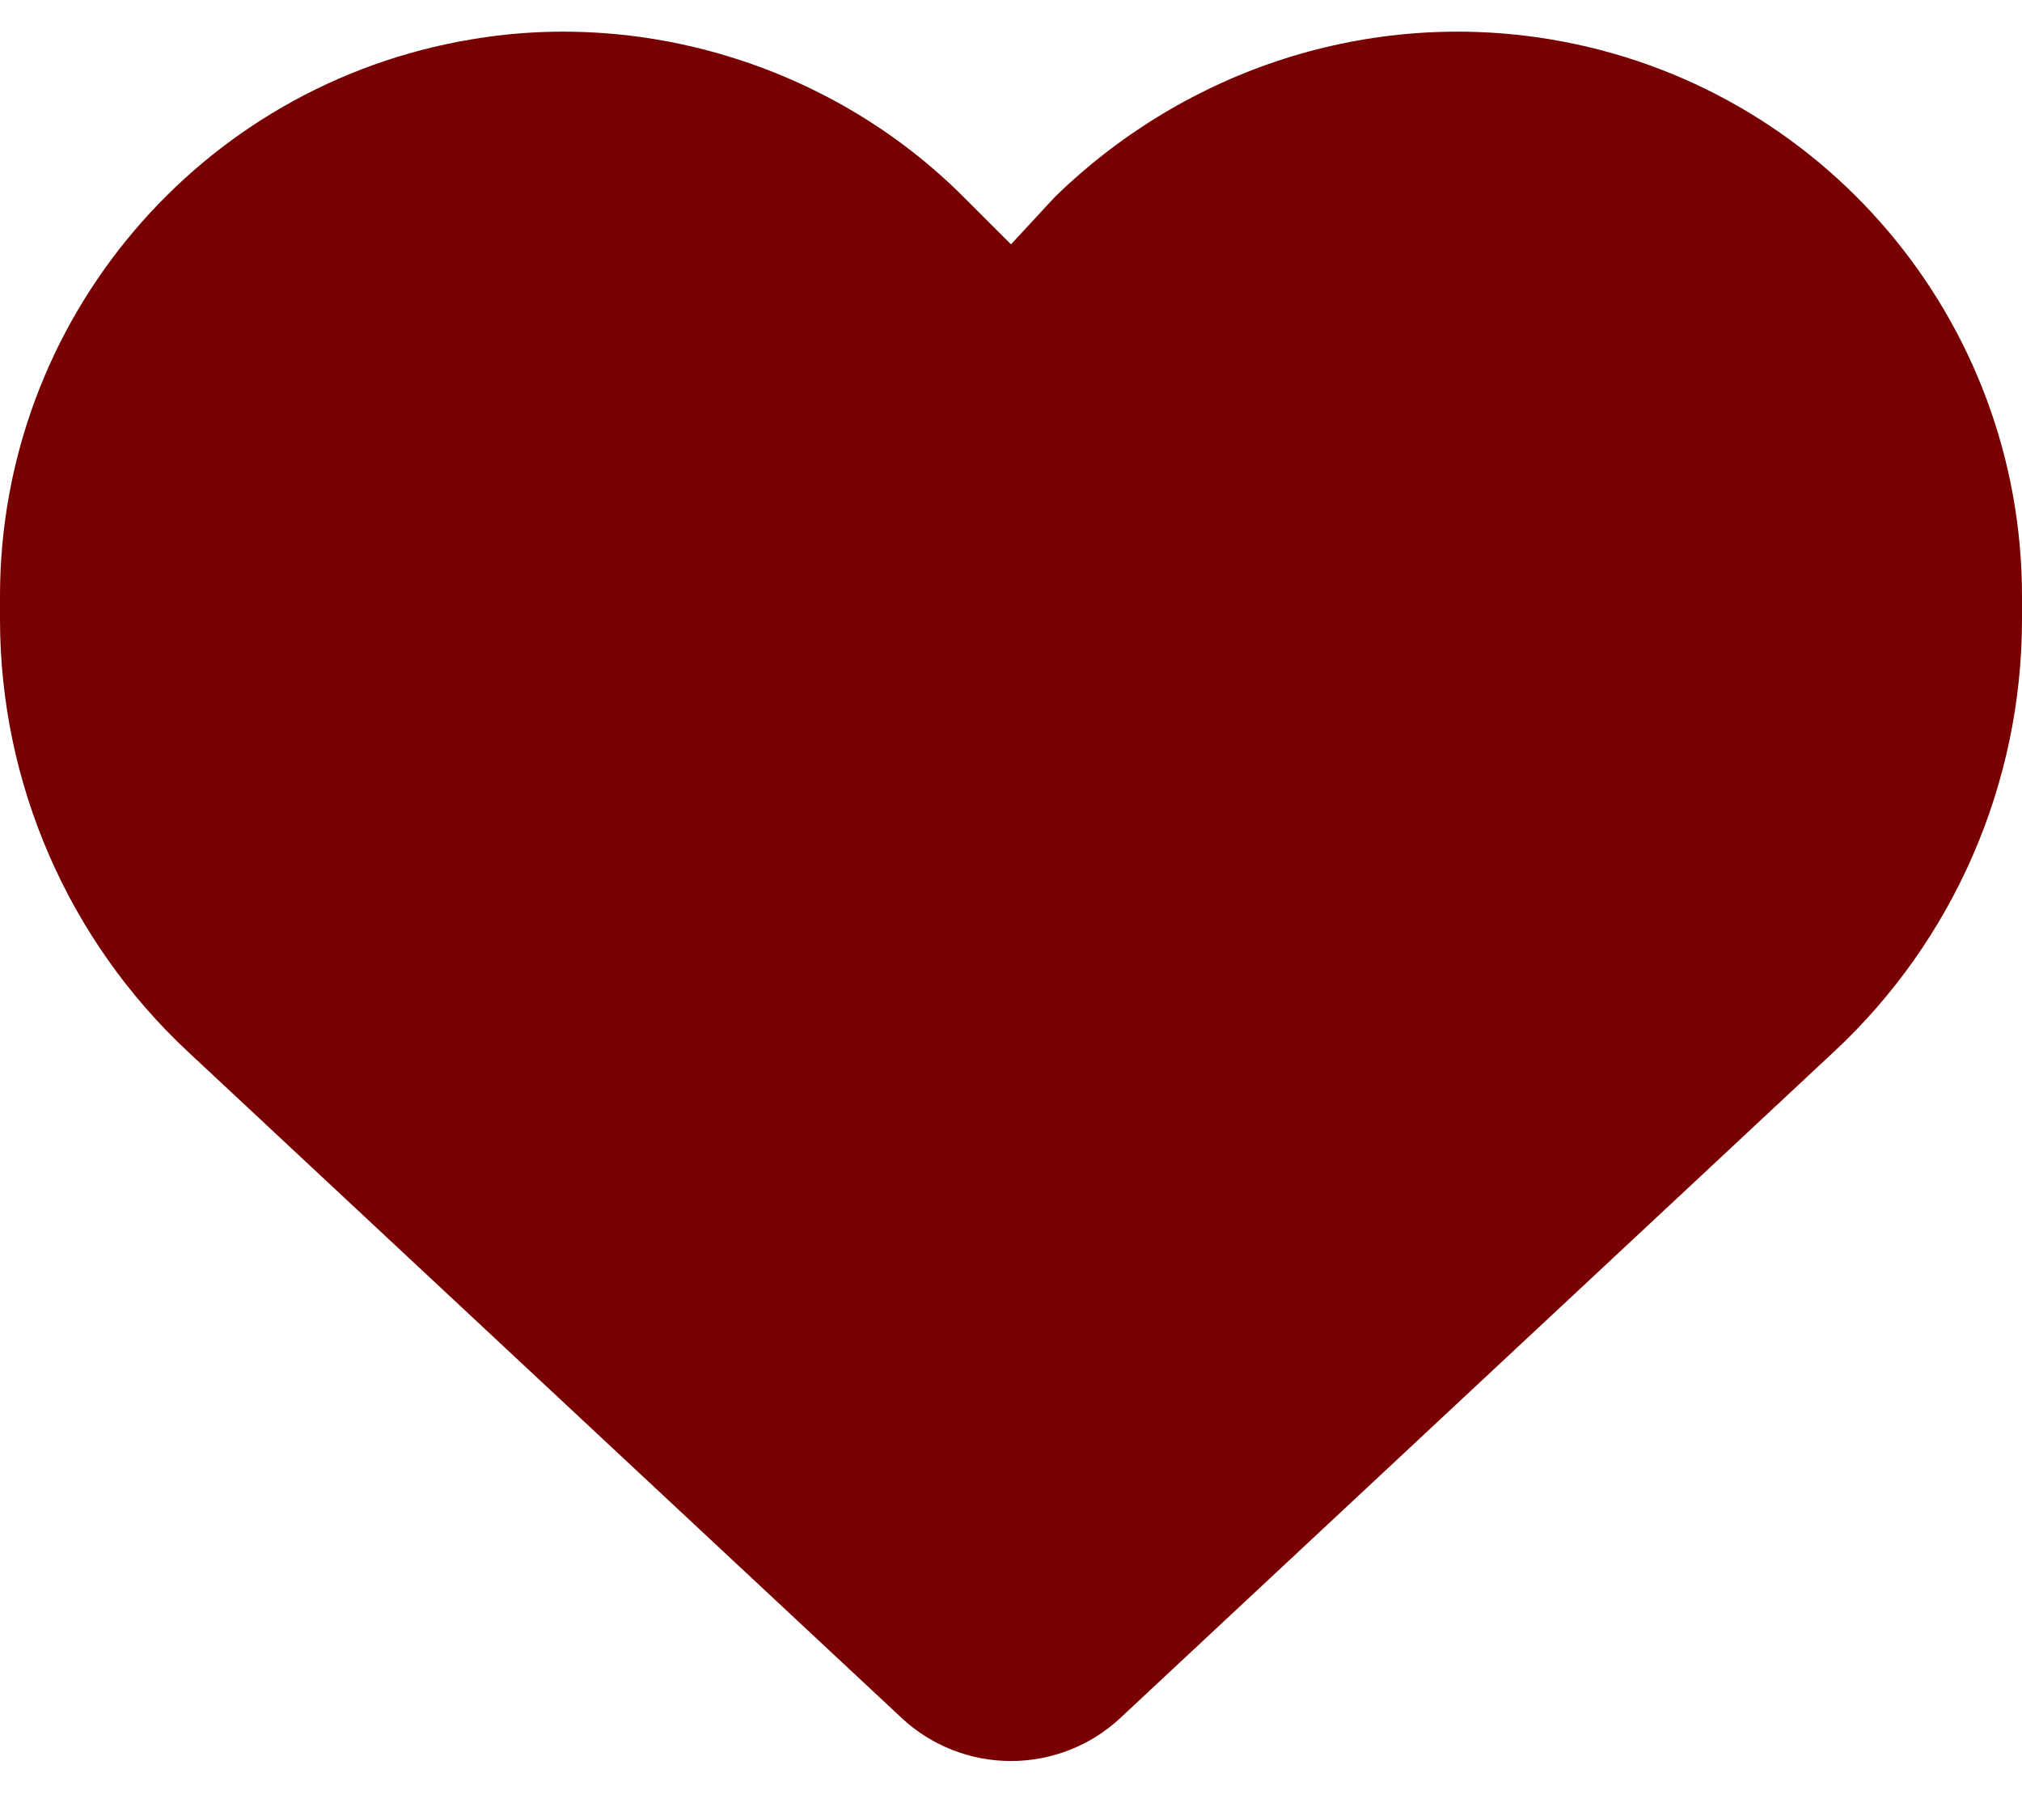 <svg width="30" height="27" viewBox="0 0 30 27" fill="none" xmlns="http://www.w3.org/2000/svg">
<path d="M0 9.186V8.846C0 4.75 2.96 1.257 6.996 0.584C9.615 0.139 12.387 1.01 14.297 2.923L15 3.625L15.65 2.923C17.613 1.01 20.332 0.139 23.004 0.584C27.041 1.257 30 4.75 30 8.846V9.186C30 11.617 28.992 13.943 27.211 15.602L16.623 25.486C16.184 25.896 15.604 26.125 15 26.125C14.396 26.125 13.816 25.896 13.377 25.486L2.788 15.602C1.01 13.943 1.75781e-05 11.617 1.75781e-05 9.186H0Z" fill="#780000"/>
</svg>
